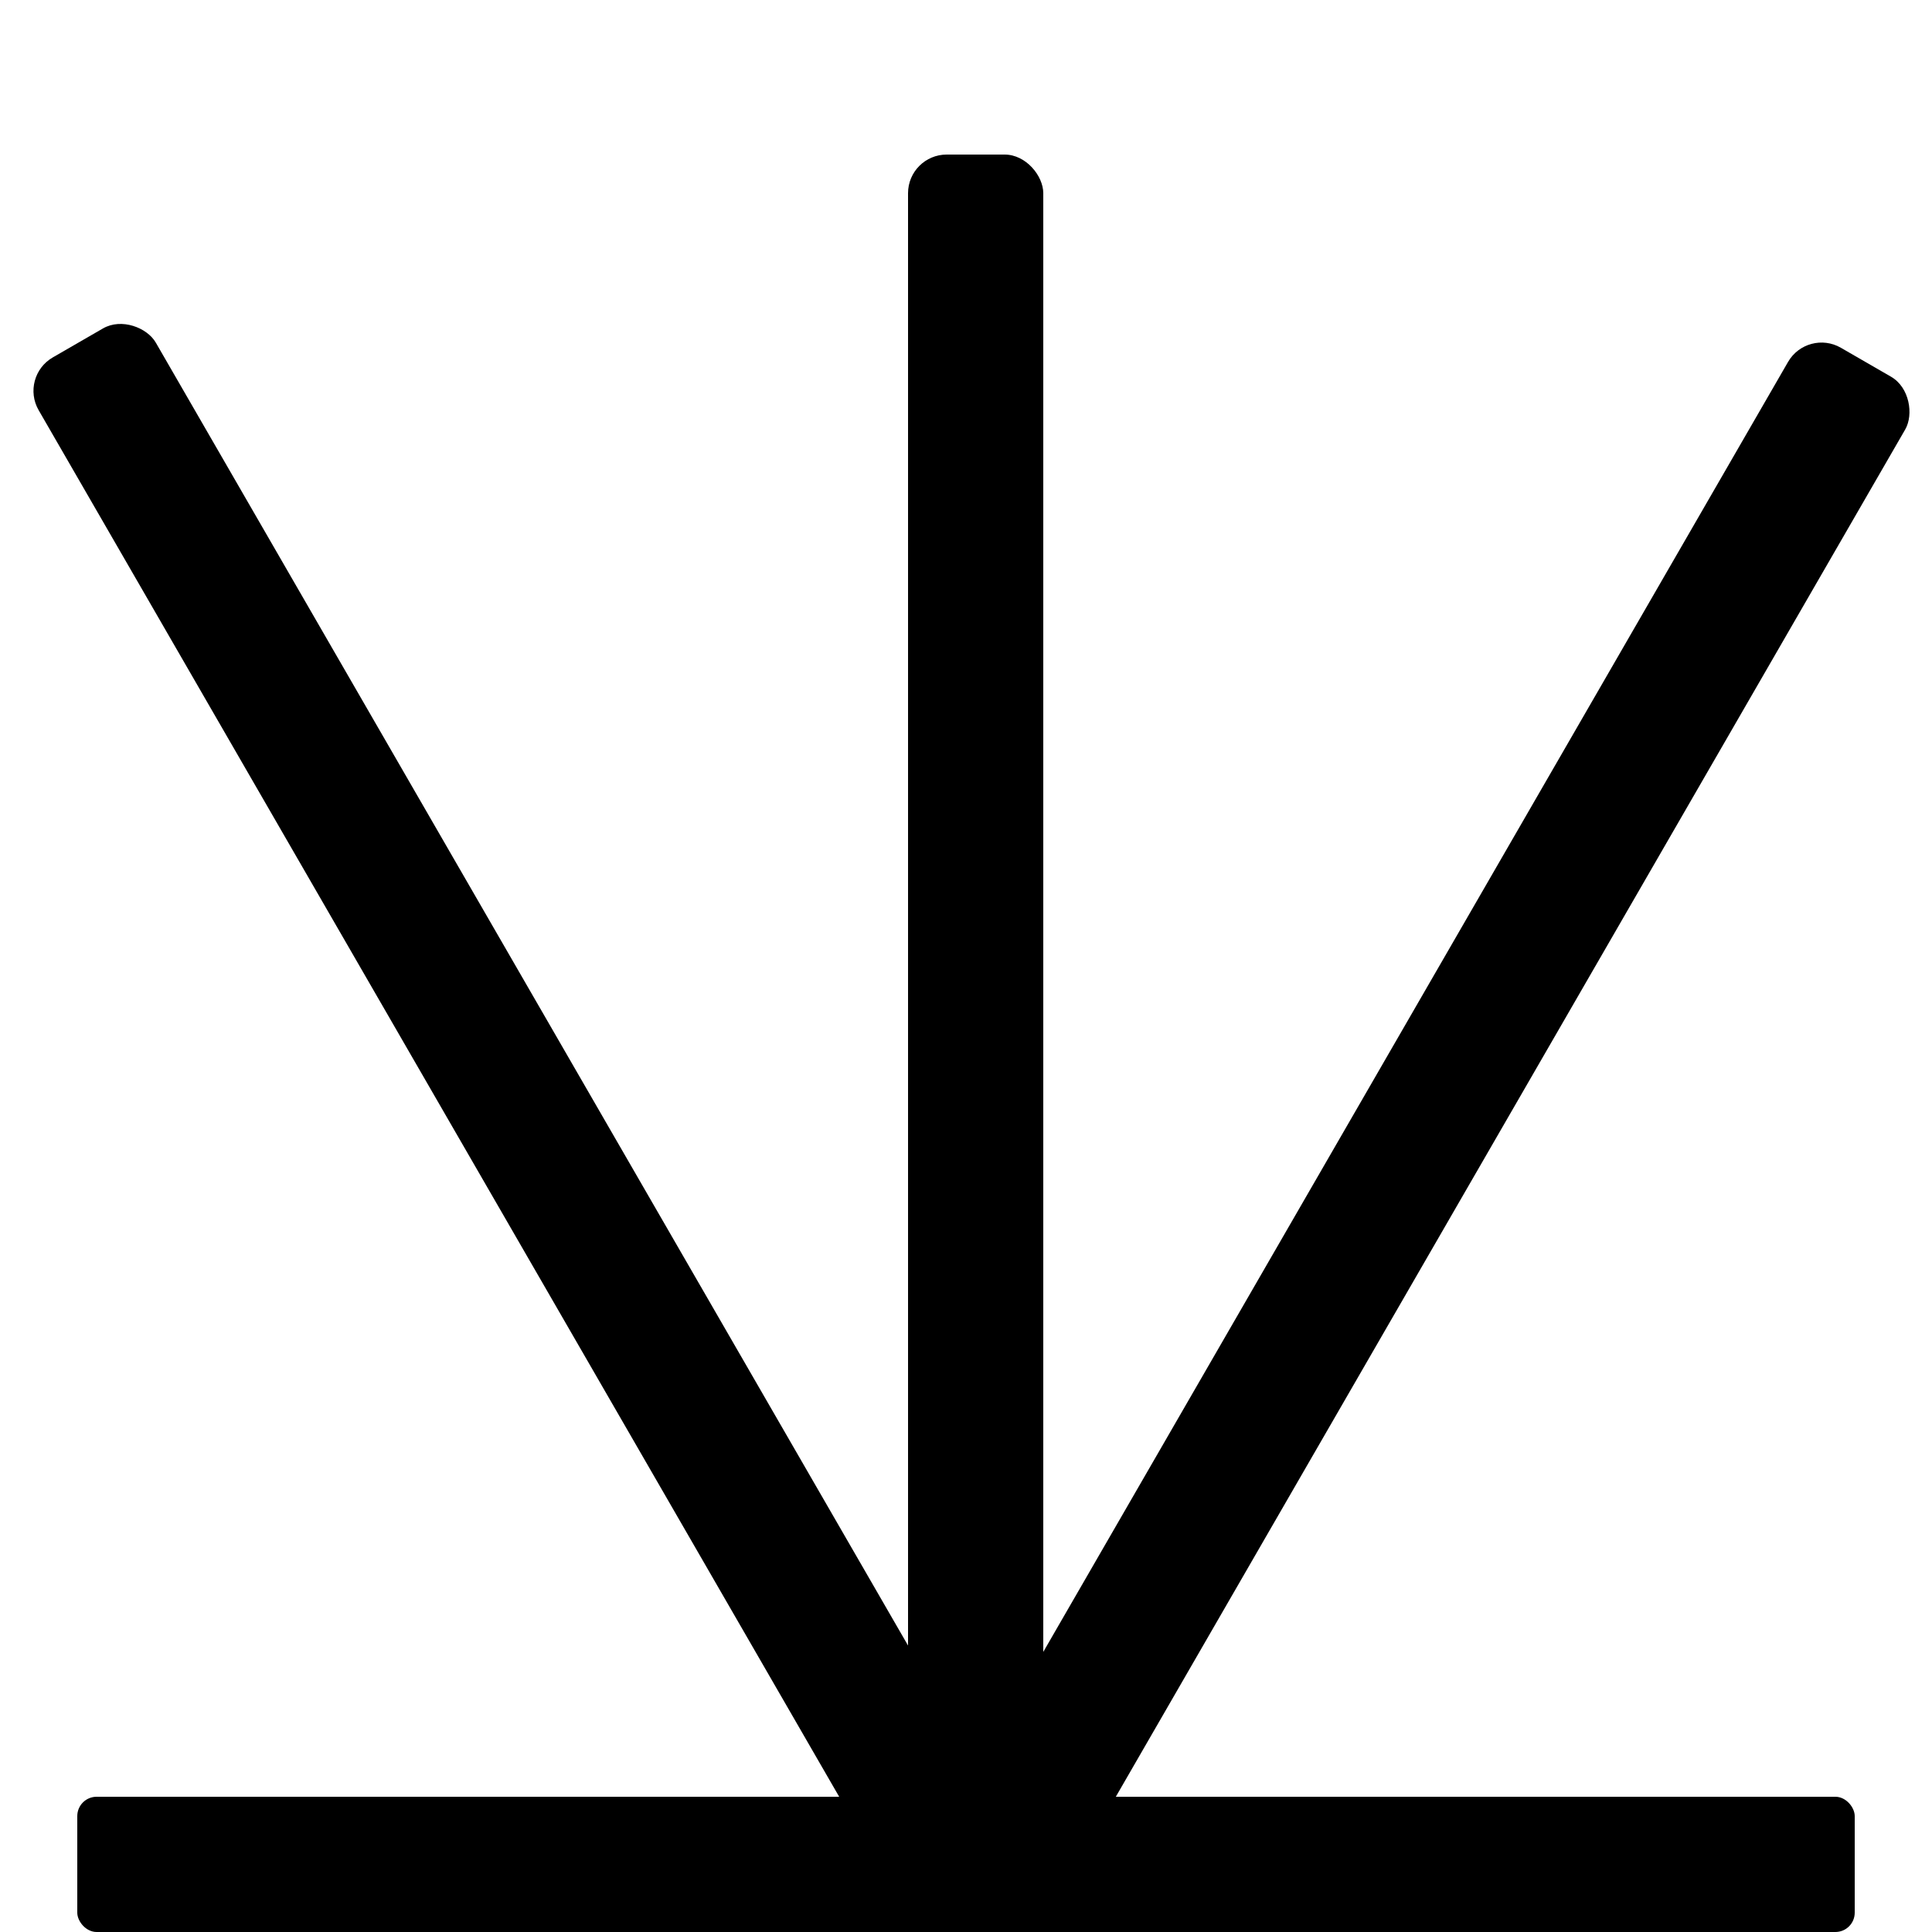 <svg width="100px" height="100px" viewBox="0 0 100 100" version="1.1" xmlns="http://www.w3.org/2000/svg" xmlns:xlink="http://www.w3.org/1999/xlink">
  <rect id="Rectangle-2" x="4" y="93" width="92" height="7" rx="1"></rect>
  <rect id="Rectangle-3" transform="translate(25.784, 55.426) rotate(-30) translate(-25.784, -55.426) " x="22.284" y="11.921" width="7" height="87.01" rx="2"></rect>
  <rect id="Rectangle-3" transform="translate(74.806, 56.465) rotate(30) translate(-74.806, -56.465) " x="71.306" y="12.915" width="7" height="87.1" rx="2"></rect>
  <rect id="Rectangle-3" x="47" y="8" width="7" height="86" rx="2"></rect>
</svg>